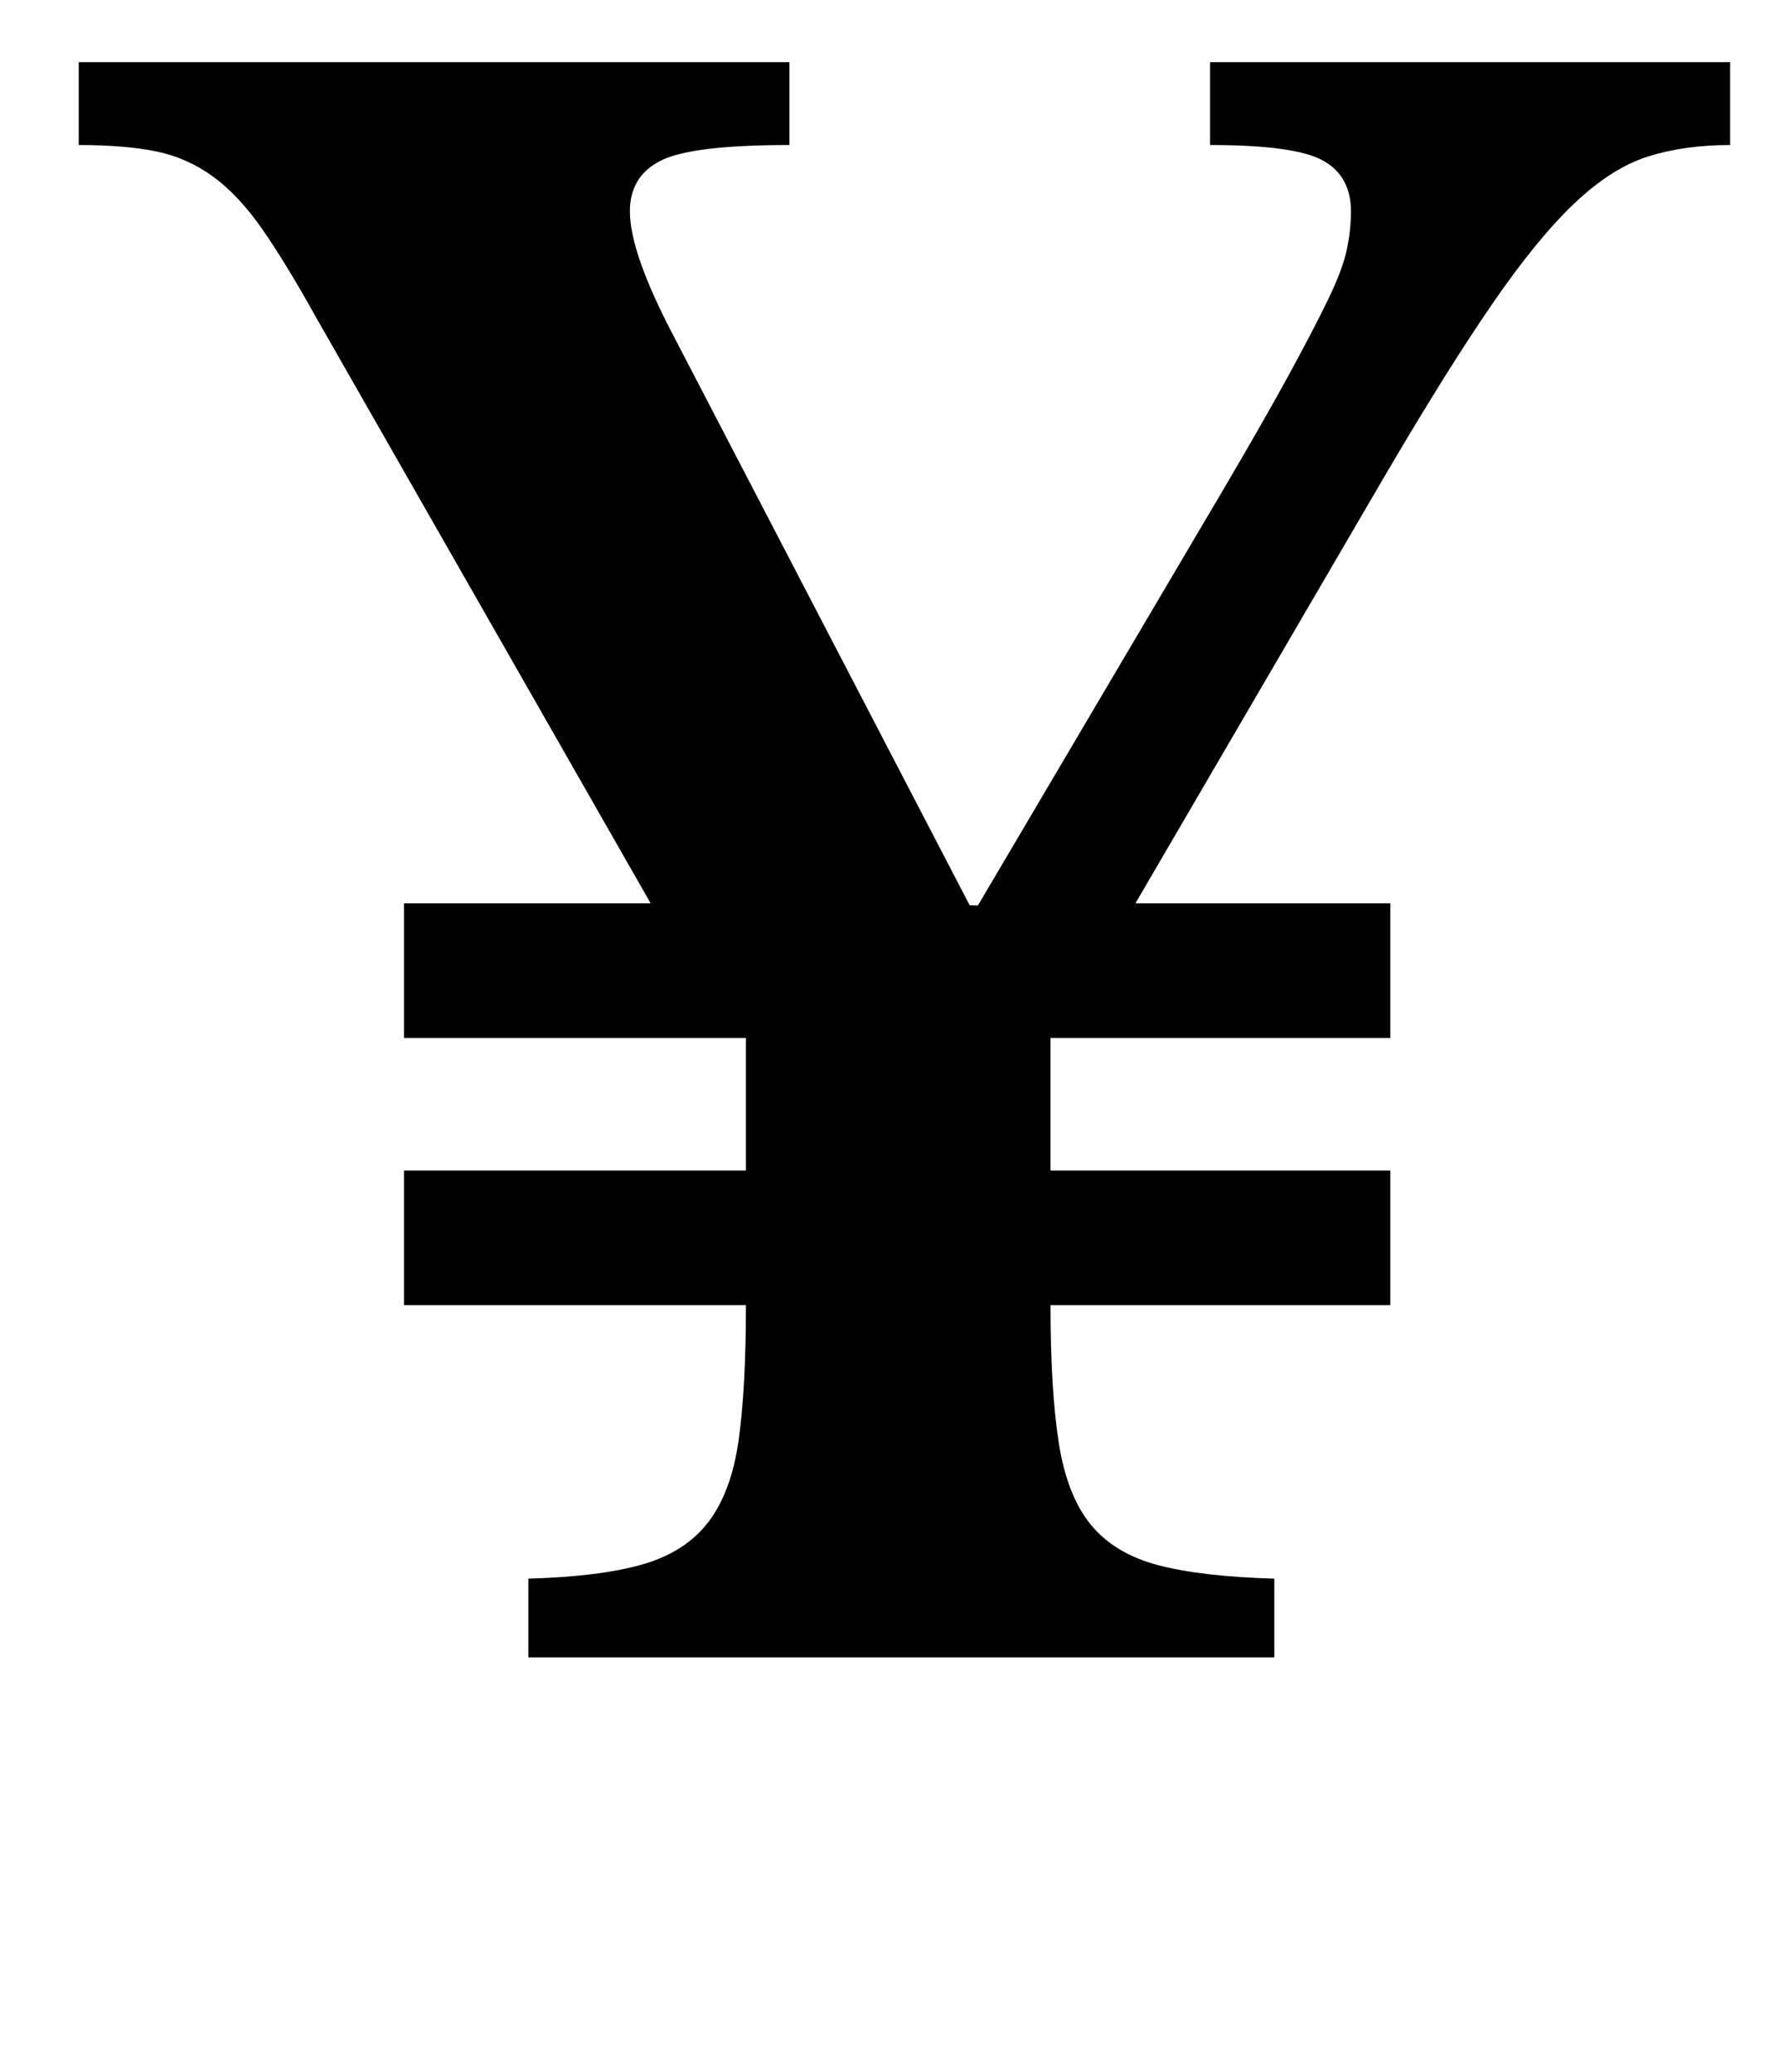 <?xml version="1.0" standalone="no"?>
<!DOCTYPE svg PUBLIC "-//W3C//DTD SVG 1.1//EN" "http://www.w3.org/Graphics/SVG/1.1/DTD/svg11.dtd" >
<svg xmlns="http://www.w3.org/2000/svg" xmlns:xlink="http://www.w3.org/1999/xlink" version="1.1" viewBox="-10 0 861 1000">
  <g transform="matrix(1 0 0 -1 0 800)">
   <path fill="currentColor"
d="M661 170h-164q0 -41 4 -66.5t15.5 -39.5t32.5 -19.5t56 -6.5v-38h-360v38q35 1 55.5 7t31.5 20.5t14.5 39.5t3.5 65h-165v65h165v64h-165v65h119l-161 282q-15 27 -26.5 43.5t-24 25.5t-27.5 12t-37 3v40h343v-40q-47 0 -62 -7.5t-15 -24.5q0 -20 21 -60l143 -275h4
l118 200q20 34 32 56t19 36.5t9 24t2 18.5q0 17 -13.5 24.5t-54.5 7.5v40h251v-40q-22 0 -39.5 -5.5t-35.5 -22.5t-40 -49t-53 -85l-119 -204h123v-65h-164v-64h164v-65z" />
  </g>

</svg>
